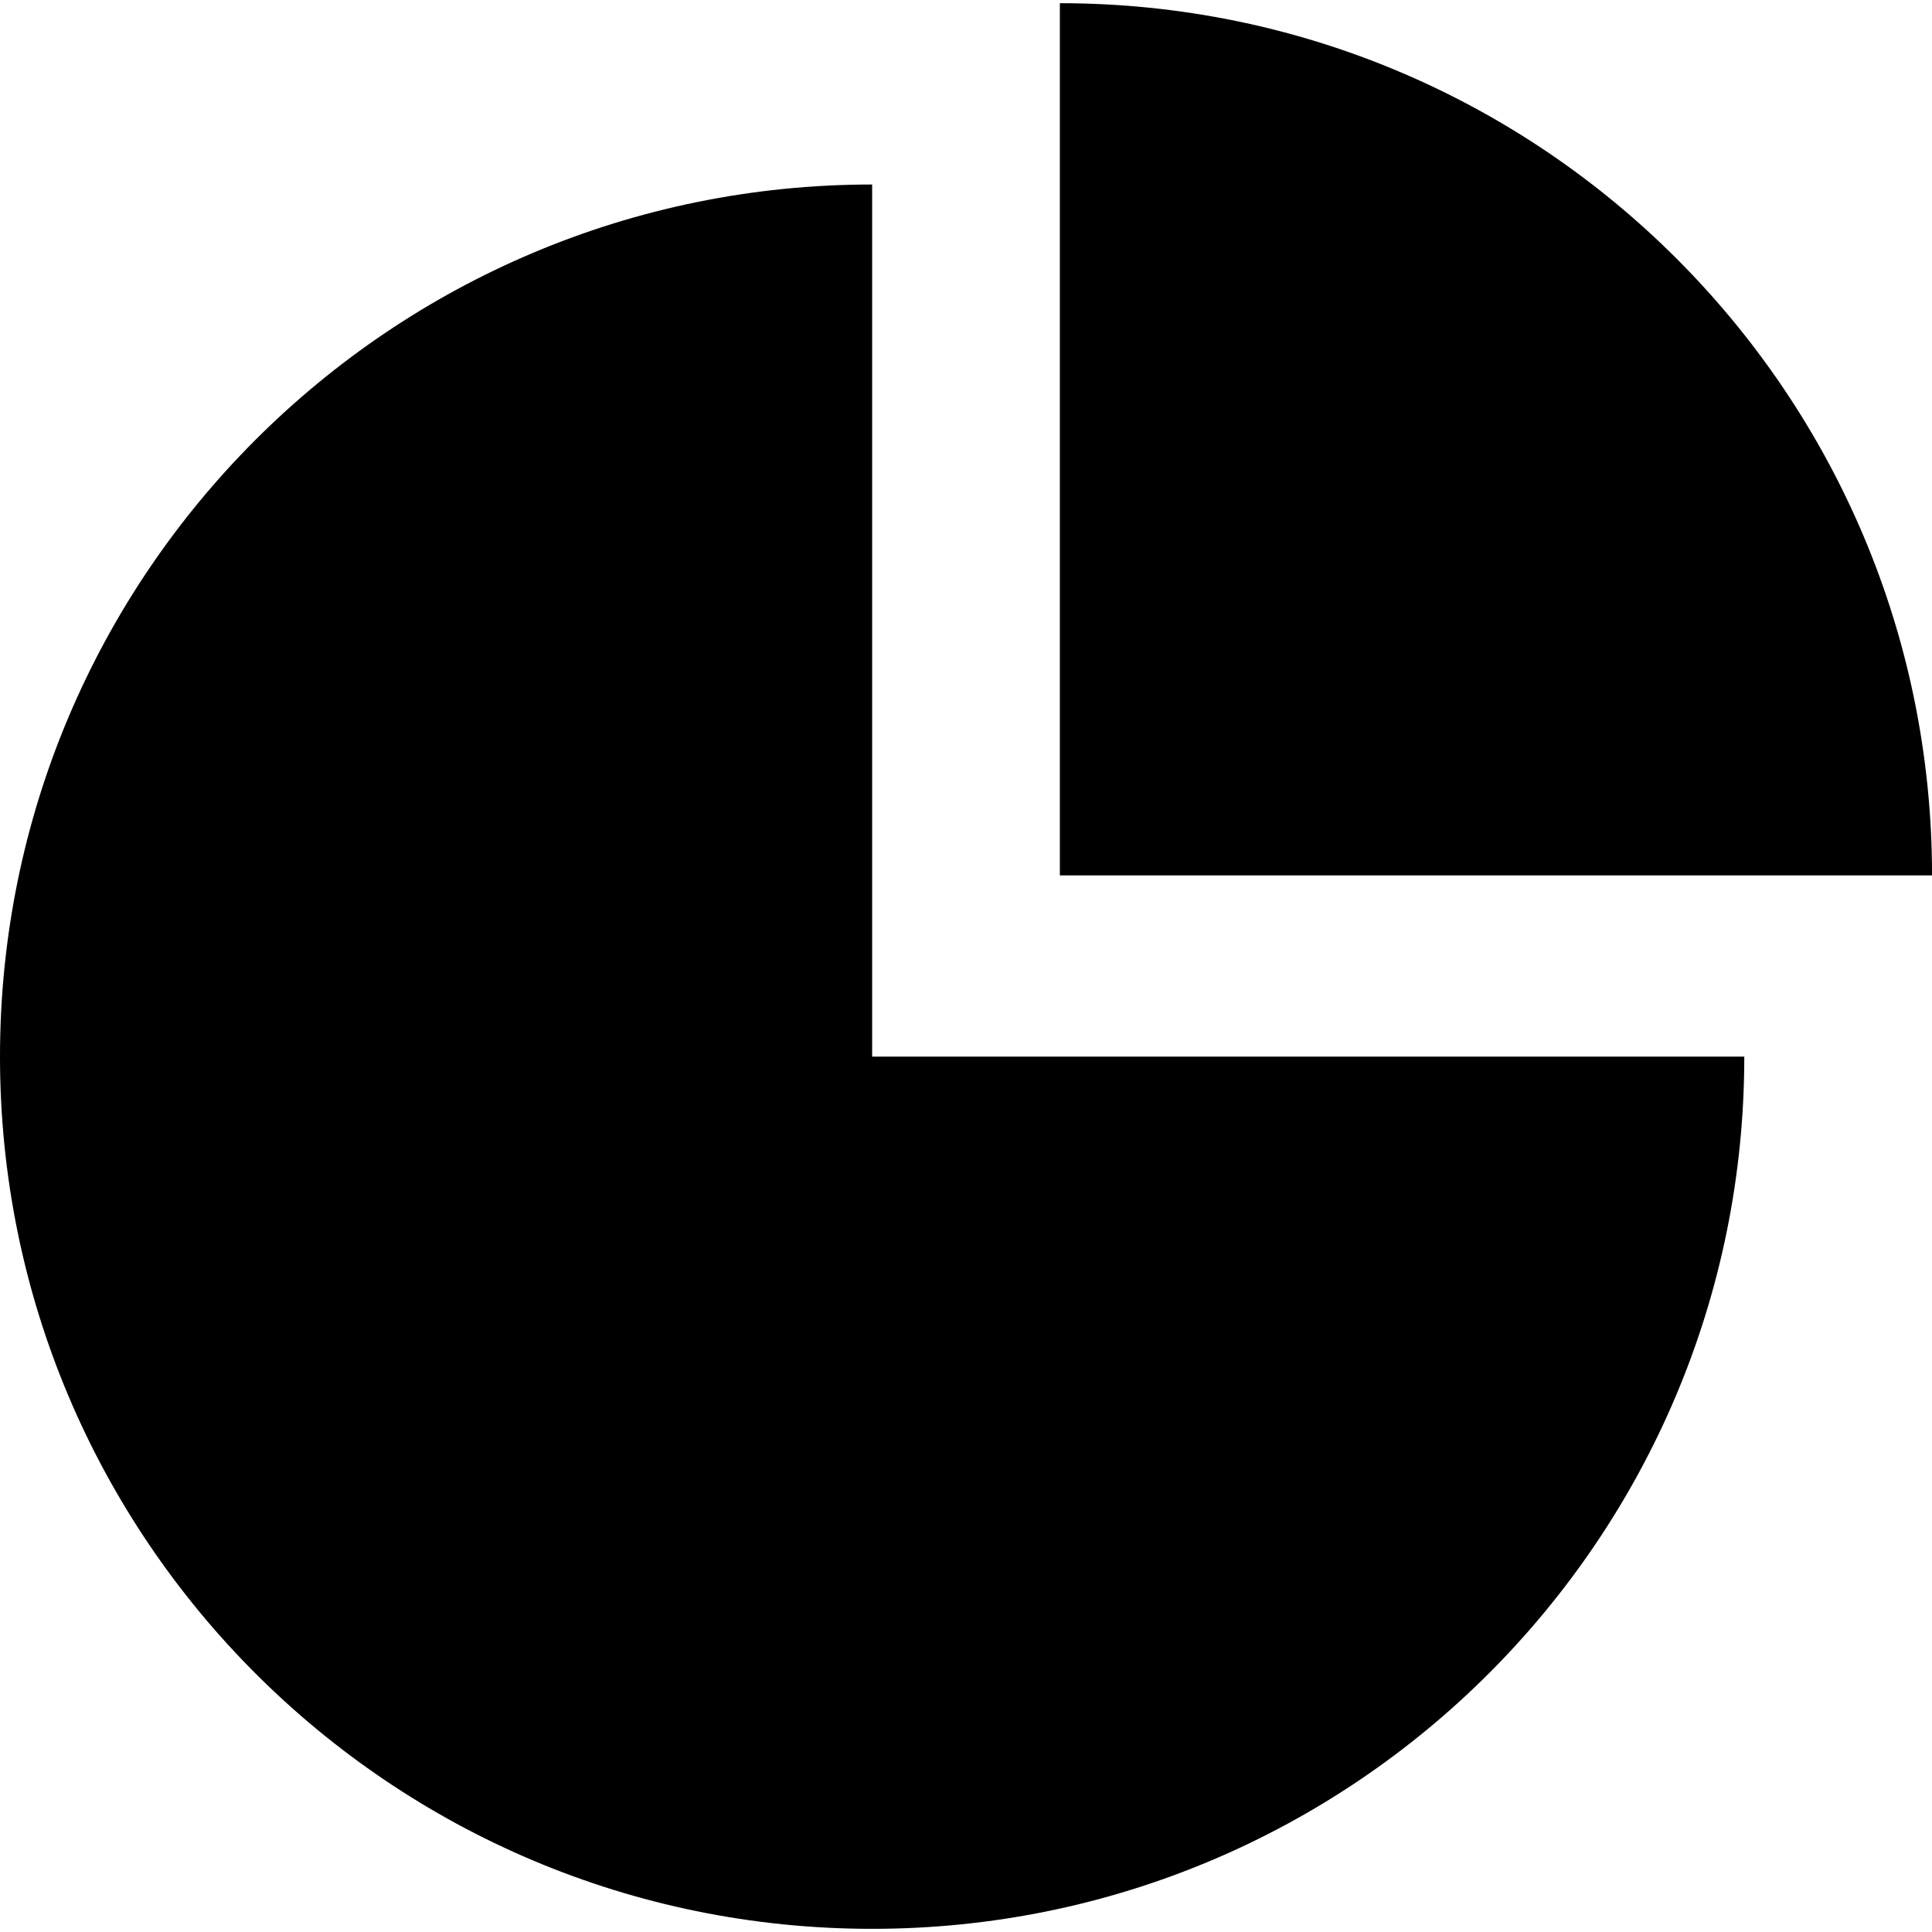 <?xml version="1.0" encoding="iso-8859-1"?>
<!-- Generator: Adobe Illustrator 16.0.0, SVG Export Plug-In . SVG Version: 6.00 Build 0)  -->
<!DOCTYPE svg PUBLIC "-//W3C//DTD SVG 1.1//EN" "http://www.w3.org/Graphics/SVG/1.1/DTD/svg11.dtd">
<svg version="1.1" id="Capa_1" xmlns="http://www.w3.org/2000/svg" xmlns:xlink="http://www.w3.org/1999/xlink" x="0px" y="0px"
	 width="50.062px" height="50.063px" viewBox="0 0 50.062 50.063" style="enable-background:new 0 0 50.062 50.063;"
	 xml:space="preserve">
<g>
	<g>
		<g>
			<path d="M22.599,4.781C10.117,4.779-0.001,14.897,0,27.379C-0.001,39.862,10.117,49.981,22.599,49.98
				C35.08,49.981,45.2,39.863,45.198,27.379H22.599V4.781z"/>
			<path d="M27.463,0.083v22.6h22.6C50.062,10.2,39.945,0.081,27.463,0.083z"/>
		</g>
	</g>
</g>
<g>
</g>
<g>
</g>
<g>
</g>
<g>
</g>
<g>
</g>
<g>
</g>
<g>
</g>
<g>
</g>
<g>
</g>
<g>
</g>
<g>
</g>
<g>
</g>
<g>
</g>
<g>
</g>
<g>
</g>
</svg>
